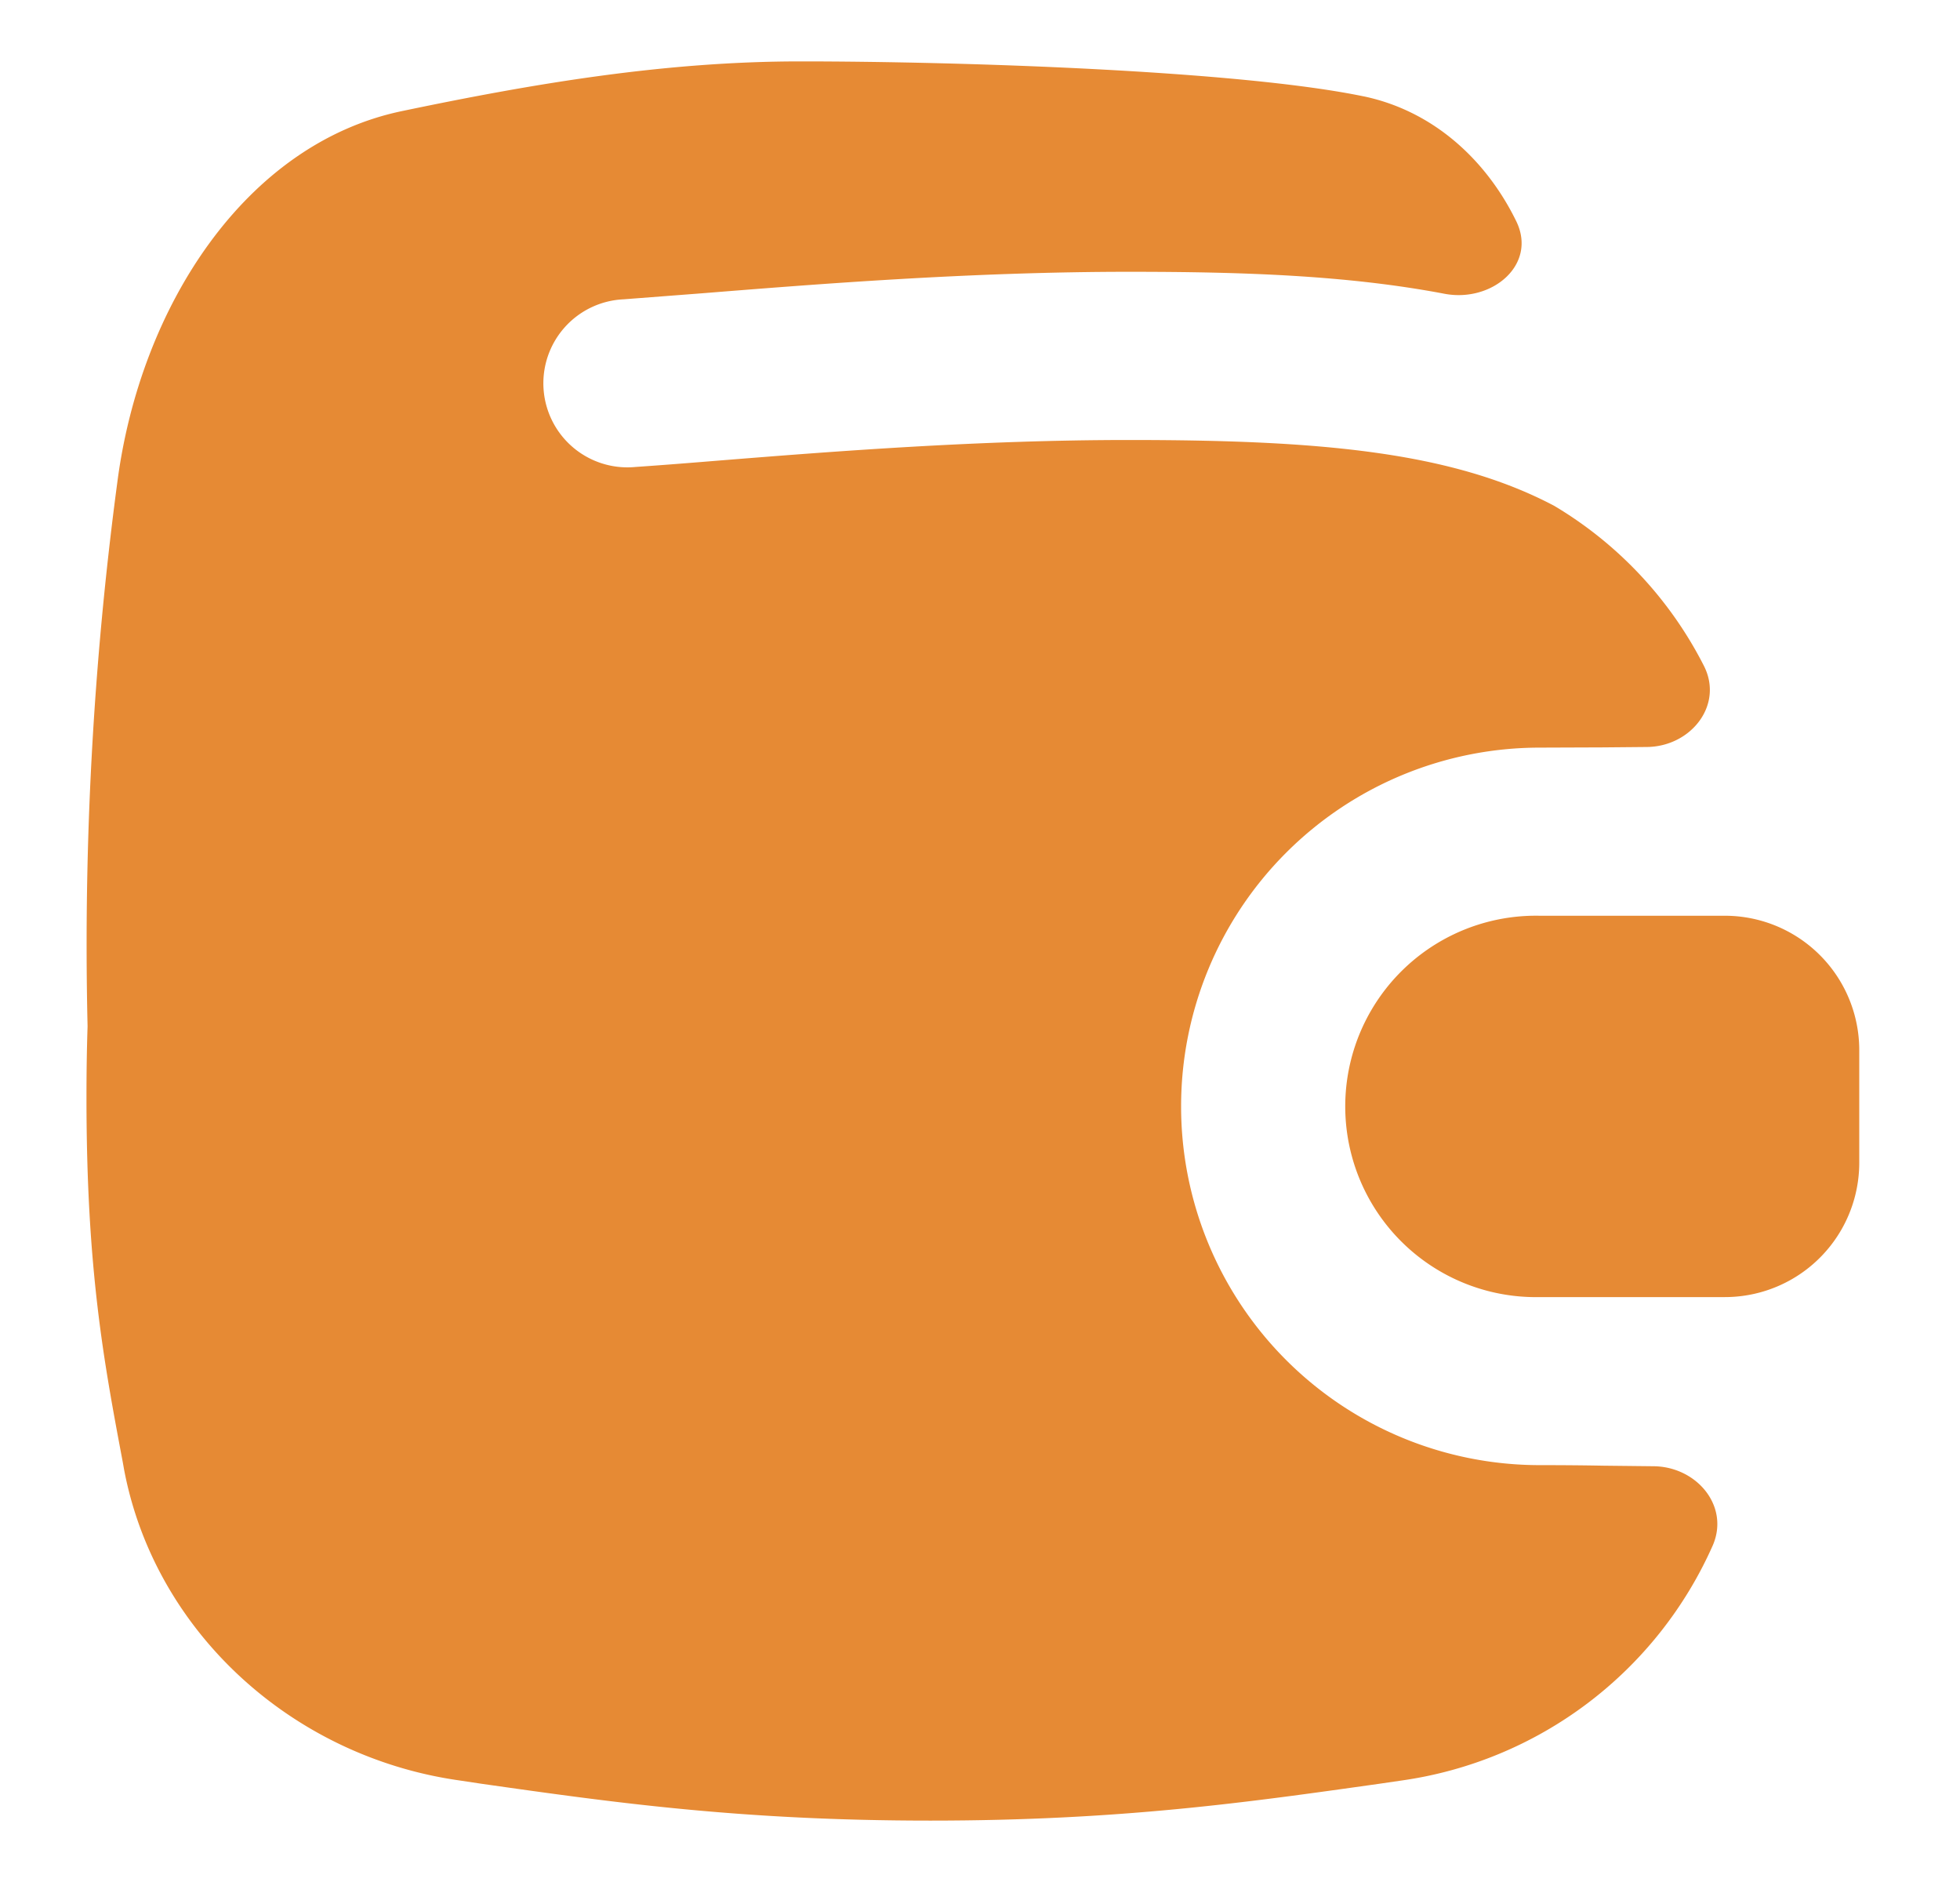 <svg xmlns="http://www.w3.org/2000/svg" width="25" height="24" fill="none"><path fill="#E68A34" fill-rule="evenodd" d="M17.394 1.229C15.805.899 12.26.783 10.208.783c-1.726 0-3.394.281-5.078.633-2 .416-3.344 2.496-3.634 4.738a44.571 44.571 0 0 0-.379 6.934c-.01.304-.014.608-.014.912 0 2.195.223 3.372.463 4.646l.017.096c.39 2.057 2.133 3.66 4.278 3.963l.279.042c1.689.24 3.312.47 5.727.47 2.416 0 4.04-.232 5.728-.47l.281-.041a5.127 5.127 0 0 0 3.97-2.997c.22-.506-.21-1.011-.763-1.011l-.632-.007c-.27-.005-.54-.007-.811-.007a4.574 4.574 0 0 1 0-9.15l.806-.003.555-.005c.562-.002.986-.53.734-1.032a5.022 5.022 0 0 0-1.91-2.043c-1.316-.696-3.019-.84-5.424-.84-1.932 0-3.792.147-5.228.262-.391.032-.747.06-1.068.082a1.072 1.072 0 1 1-.151-2.138l1.003-.077c1.438-.115 3.416-.274 5.444-.274 1.414 0 2.767.041 4.022.28.607.116 1.188-.37.917-.925-.382-.781-1.056-1.405-1.944-1.592m2.246 15.312H22a1.714 1.714 0 0 0 1.715-1.714v-1.435A1.714 1.714 0 0 0 22 11.678h-2.36a2.432 2.432 0 1 0 0 4.863" clip-rule="evenodd"/></svg>